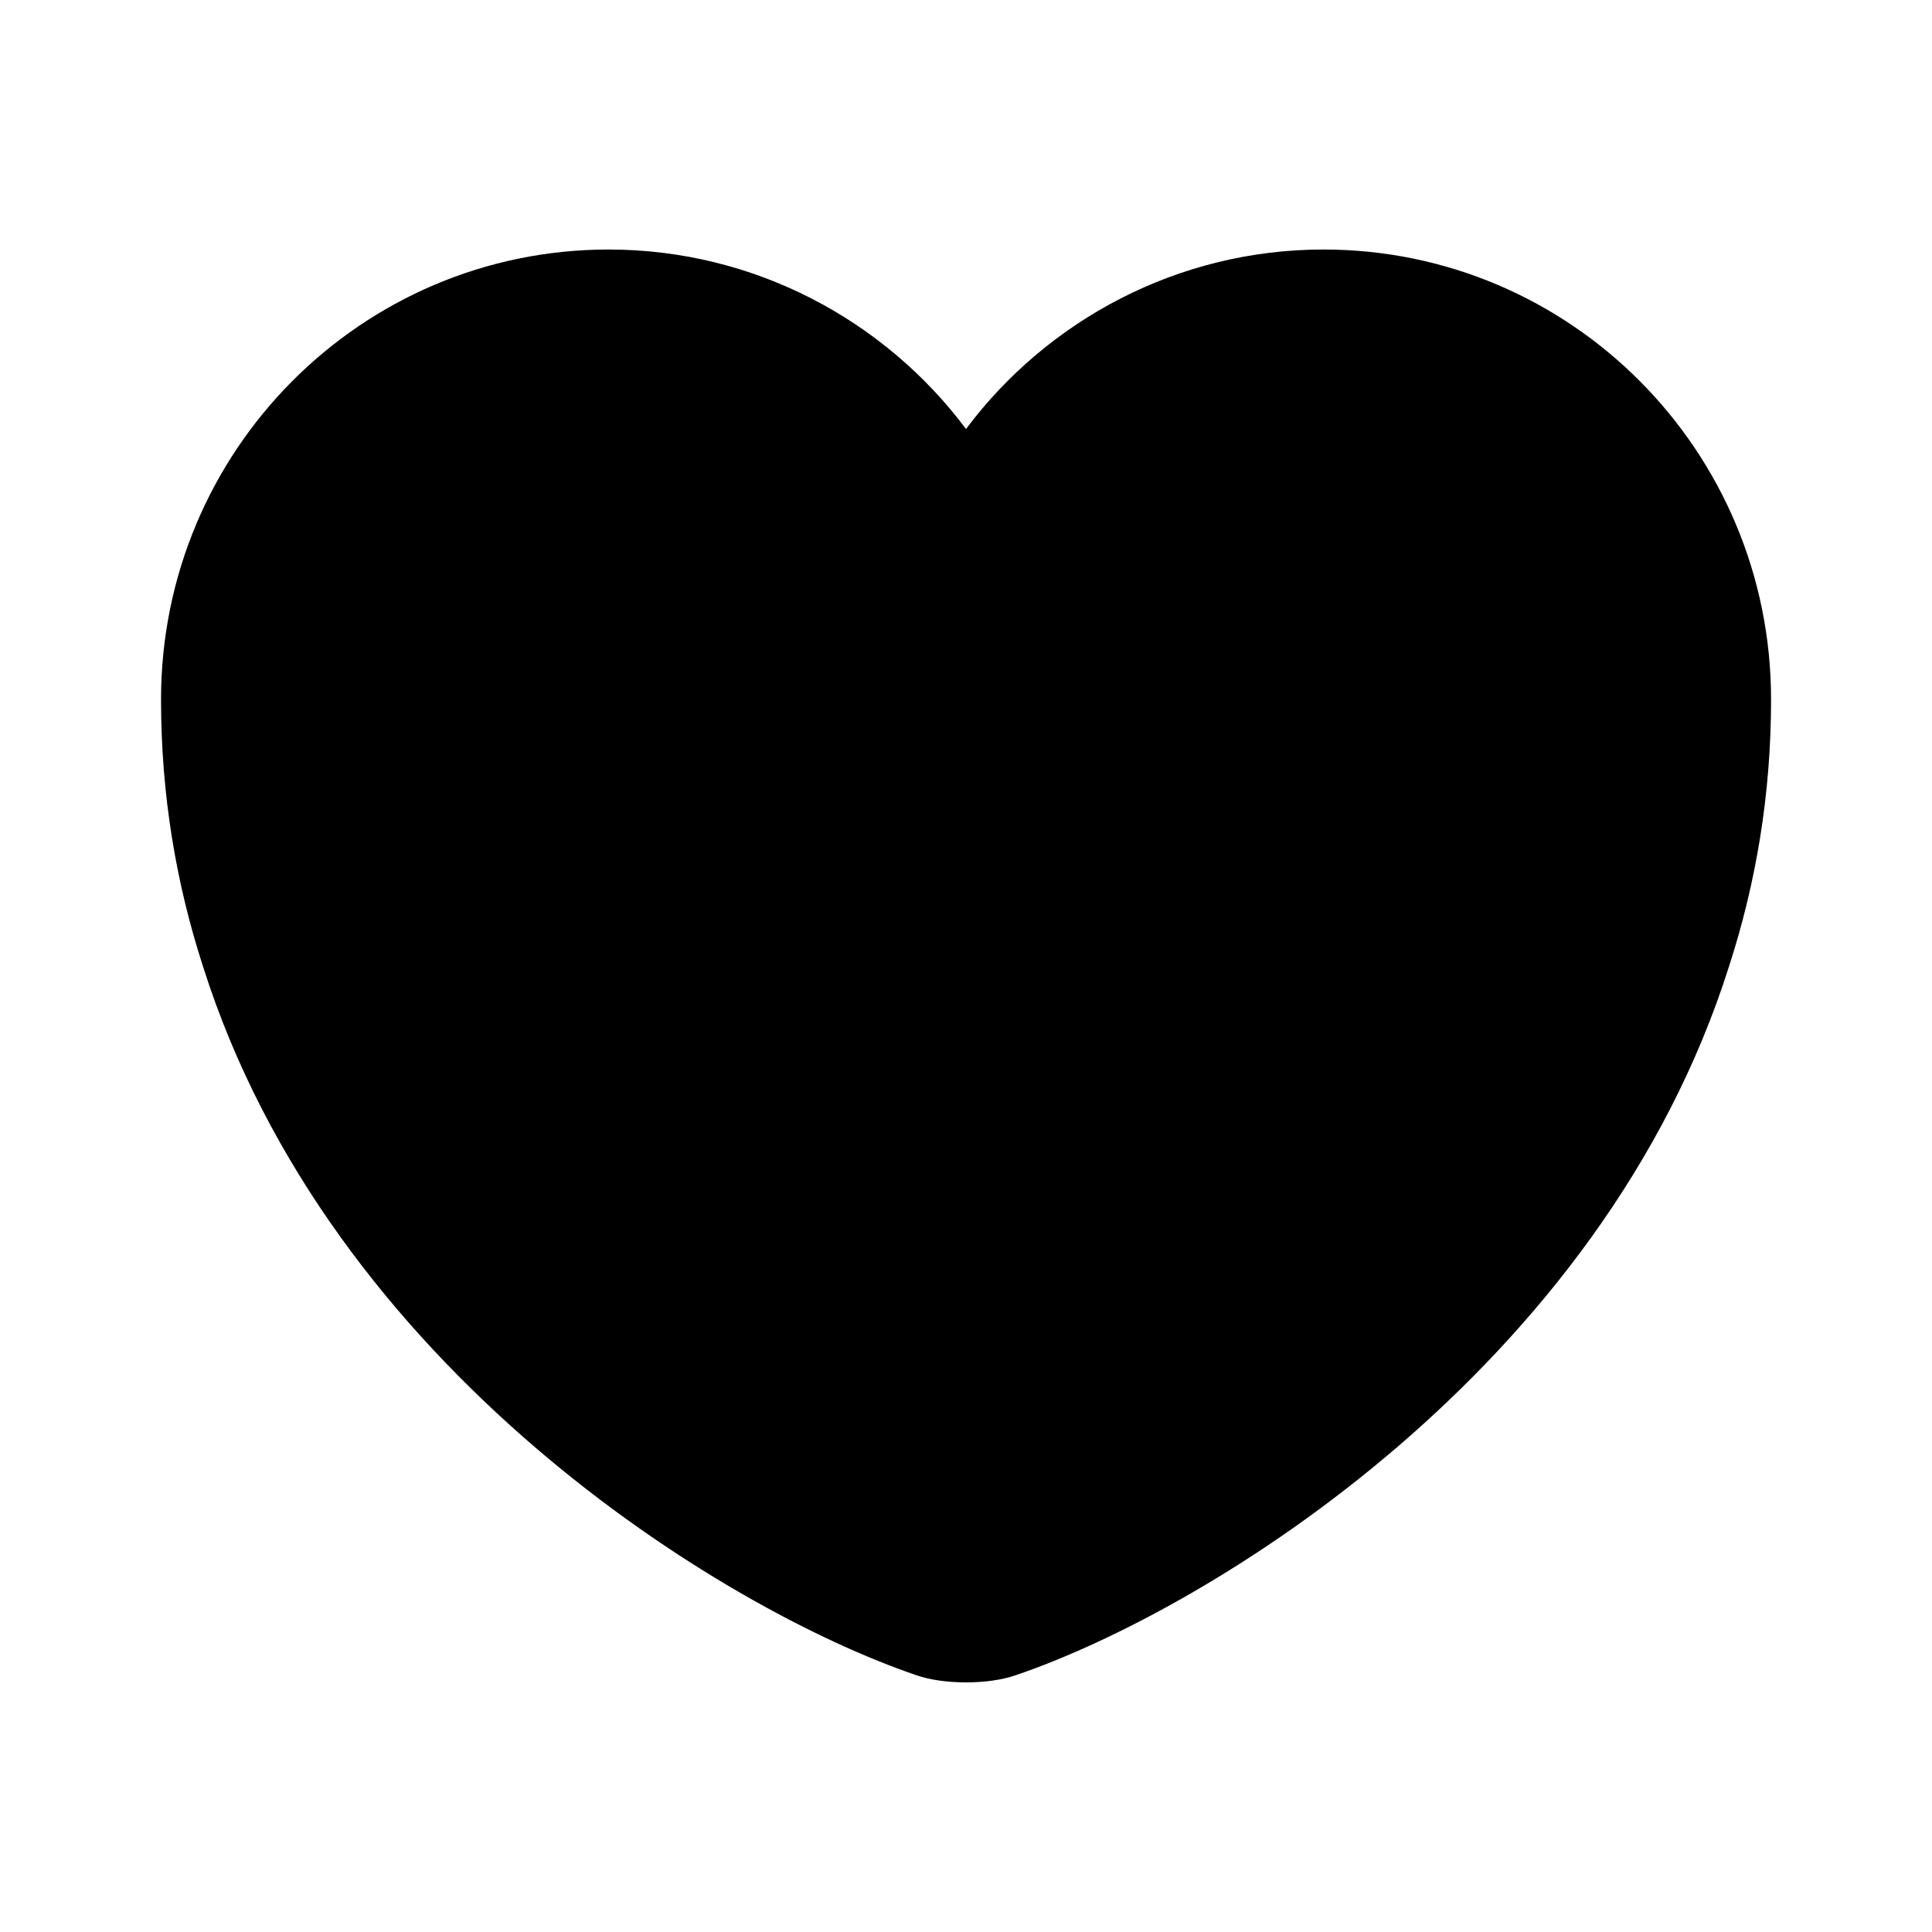 <svg width="20" height="20" viewBox="0 0 20 20" fill="none" xmlns="http://www.w3.org/2000/svg">
<path d="M13.7 2.583C12.192 2.583 10.842 3.316 10 4.441C9.159 3.316 7.809 2.583 6.3 2.583C3.742 2.583 1.667 4.666 1.667 7.241C1.667 8.233 1.825 9.15 2.1 10C3.417 14.166 7.475 16.658 9.484 17.341C9.767 17.441 10.234 17.441 10.517 17.341C12.525 16.658 16.584 14.166 17.9 10C18.175 9.15 18.334 8.233 18.334 7.241C18.334 4.666 16.259 2.583 13.7 2.583Z" fill="black"/>
</svg>
